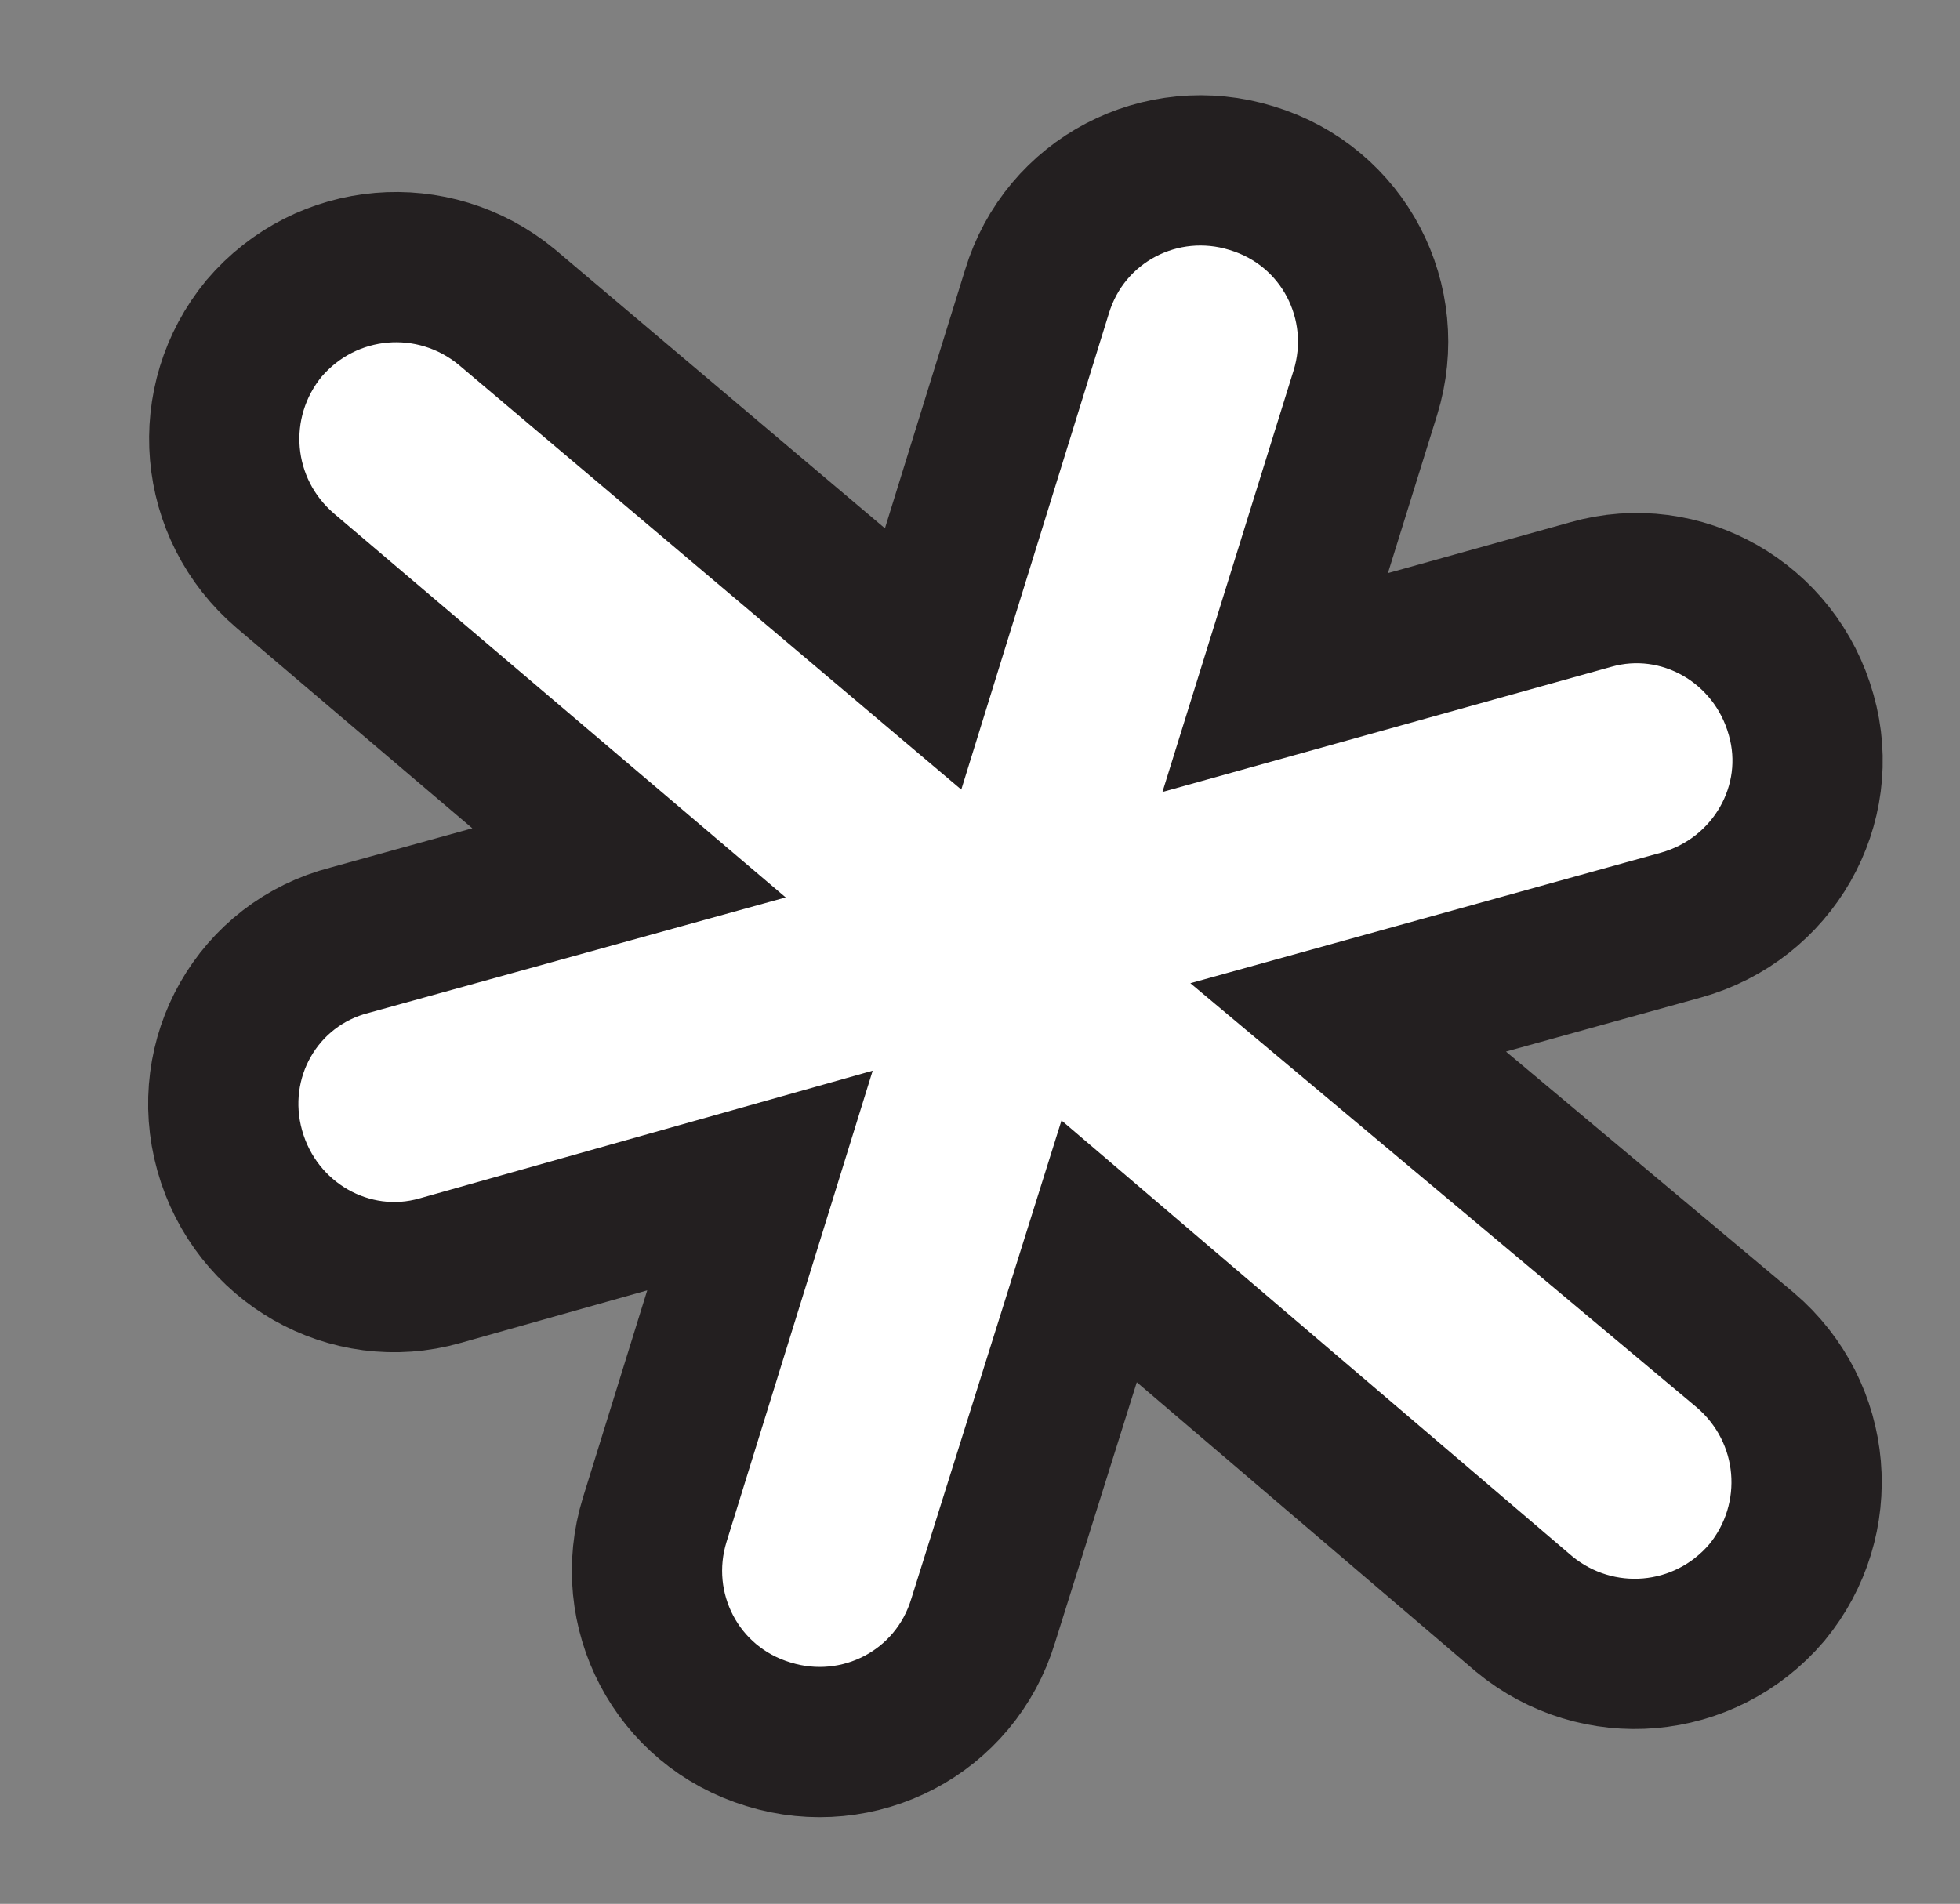 <?xml version="1.0" encoding="utf-8"?>
<!-- Generator: Adobe Illustrator 22.1.0, SVG Export Plug-In . SVG Version: 6.00 Build 0)  -->
<svg version="1.1" id="Layer_1" xmlns="http://www.w3.org/2000/svg" xmlns:xlink="http://www.w3.org/1999/xlink" x="0px" y="0px"
	 viewBox="0 0 91.3 88.7" style="enable-background:new 0 0 91.3 88.7;" xml:space="preserve">
<rect x="0" y="0" width="91.3" height="88.7" fill="#808080" stroke="none"/>
<style type="text/css">
	.st0{fill:#FFFFFF;stroke:#231F20;stroke-width:7;stroke-miterlimit:10;}
</style>
<path class="st0" d="M10.7,53.6c1.2,4.3,5.6,6.8,9.8,5.6L35.4,55l-4.9,15.8c-1.3,4.2,1,8.7,5.3,10c4.2,1.3,8.7-1,10-5.3l5.4-17.2
	L71,75.2c3.4,2.8,8.4,2.4,11.3-1c2.8-3.4,2.4-8.4-1-11.3L62.8,47.4l15.5-4.3c4.3-1.2,6.8-5.6,5.6-9.8c-1.2-4.3-5.6-6.8-9.8-5.6
	l-14.7,4.1l4.2-13.5c1.3-4.2-1-8.7-5.3-10l0,0c-4.2-1.3-8.7,1-10,5.3L43,30.7L23.6,14.3c-3.4-2.8-8.4-2.4-11.3,1l0,0
	c-2.8,3.4-2.4,8.4,1,11.3l16,13.6l-13,3.6C12,44.9,9.5,49.3,10.7,53.6z"/>
</svg>
